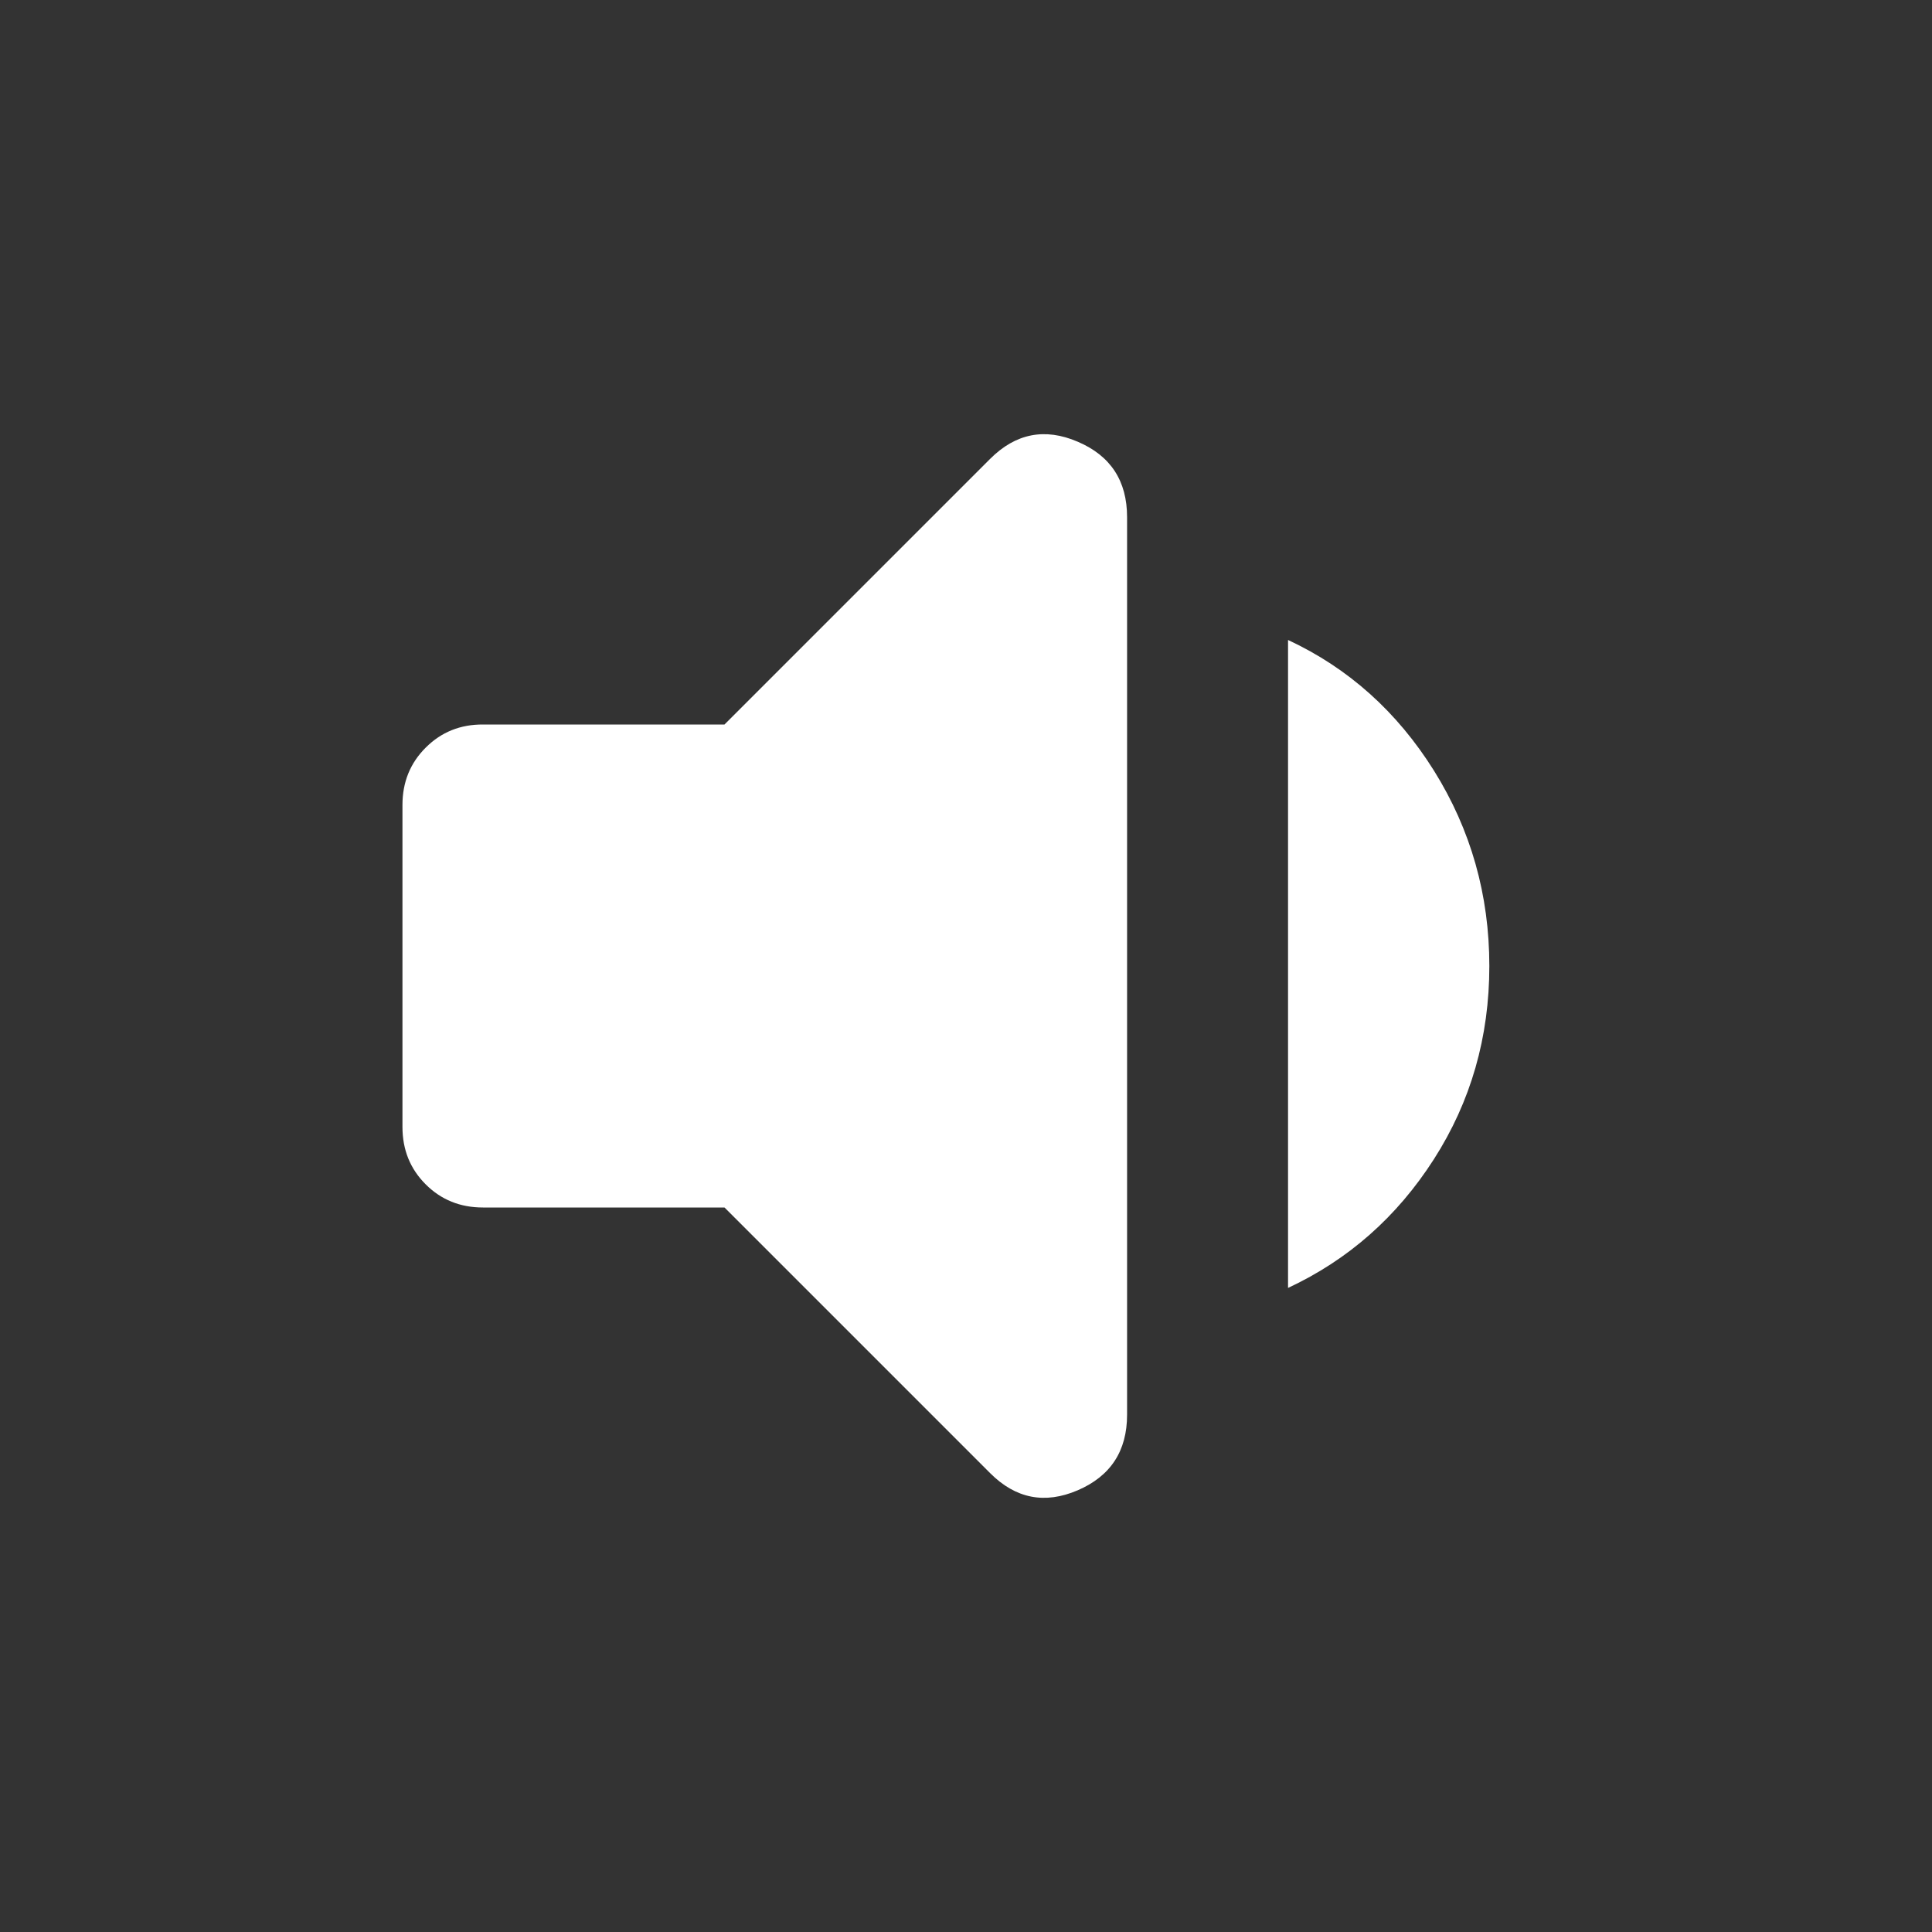 <svg width="16" height="16" viewBox="0 0 16 16" fill="none" xmlns="http://www.w3.org/2000/svg">
<rect x="0" y="0" width="16" height="16" fill="#333333" stroke="none"/>
<path d="M4 10C3.811 10 3.653 9.936 3.525 9.808C3.397 9.68 3.333 9.522 3.333 9.333V6.666C3.333 6.478 3.397 6.319 3.526 6.191C3.654 6.063 3.812 5.999 4 6H6L8.2 3.8C8.411 3.589 8.653 3.541 8.925 3.658C9.198 3.774 9.334 3.983 9.334 4.283V11.716C9.334 12.017 9.197 12.225 8.925 12.342C8.652 12.459 8.411 12.411 8.2 12.2L6 10H4ZM10.667 10.666V5.3C11.167 5.533 11.57 5.894 11.876 6.383C12.181 6.872 12.334 7.411 12.334 8C12.334 8.589 12.181 9.122 11.875 9.6C11.569 10.078 11.166 10.433 10.667 10.666Z" fill="white"/>
</svg>
